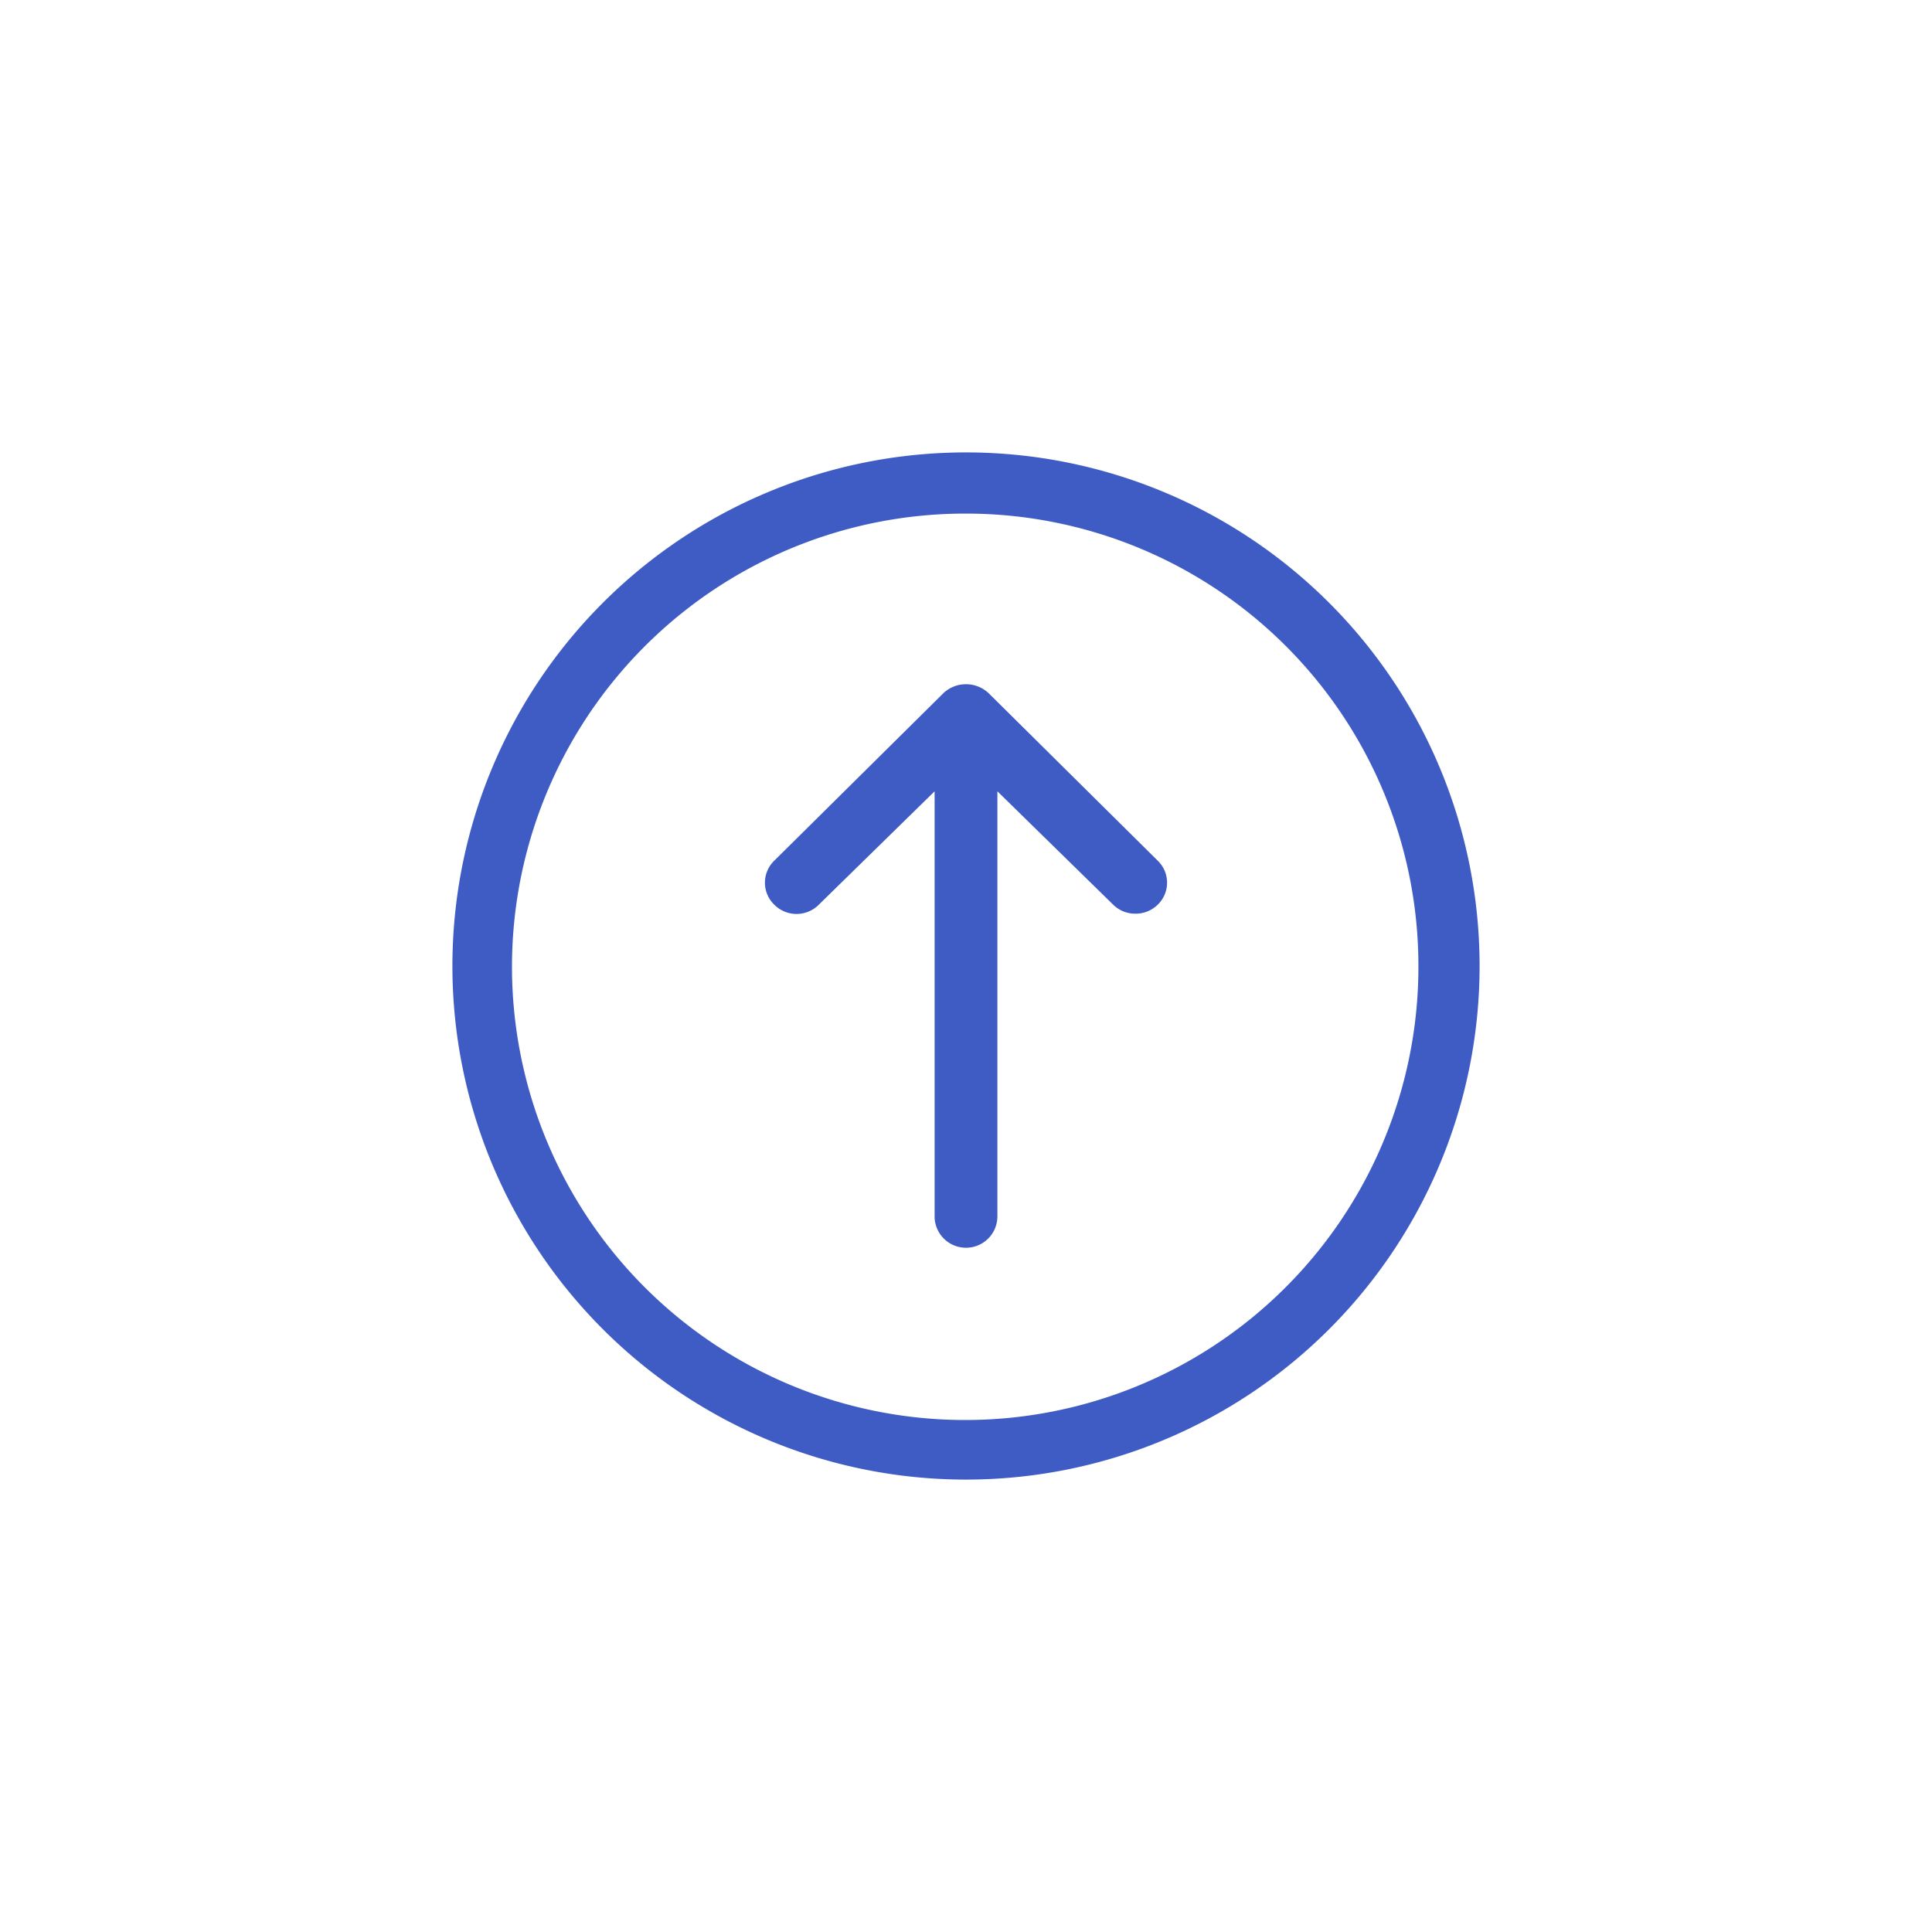 <svg xmlns="http://www.w3.org/2000/svg" viewBox="0 0 24 24"><defs><style>.cls-1{fill:none;}.cls-2{fill:#3f5bc4;}</style></defs><title>btn_icn_h_批量更新</title><g id="图层_2" data-name="图层 2"><g id="服务模型"><rect class="cls-1" width="24" height="24"/><path class="cls-2" d="M12,18.38A6.38,6.38,0,1,1,18.38,12,6.38,6.38,0,0,1,12,18.38Zm0-12A5.63,5.63,0,1,0,17.62,12,5.62,5.62,0,0,0,12,6.38Z"/><path class="cls-2" d="M14.38,10.69l-2.1-2.08a.41.41,0,0,0-.56,0l-2.1,2.08a.38.38,0,0,0,0,.55.39.39,0,0,0,.55,0l1.44-1.41v5.28a.39.39,0,0,0,.78,0V9.83l1.44,1.41a.39.39,0,0,0,.28.11.39.39,0,0,0,.27-.11A.38.38,0,0,0,14.38,10.69Z"/></g></g></svg>